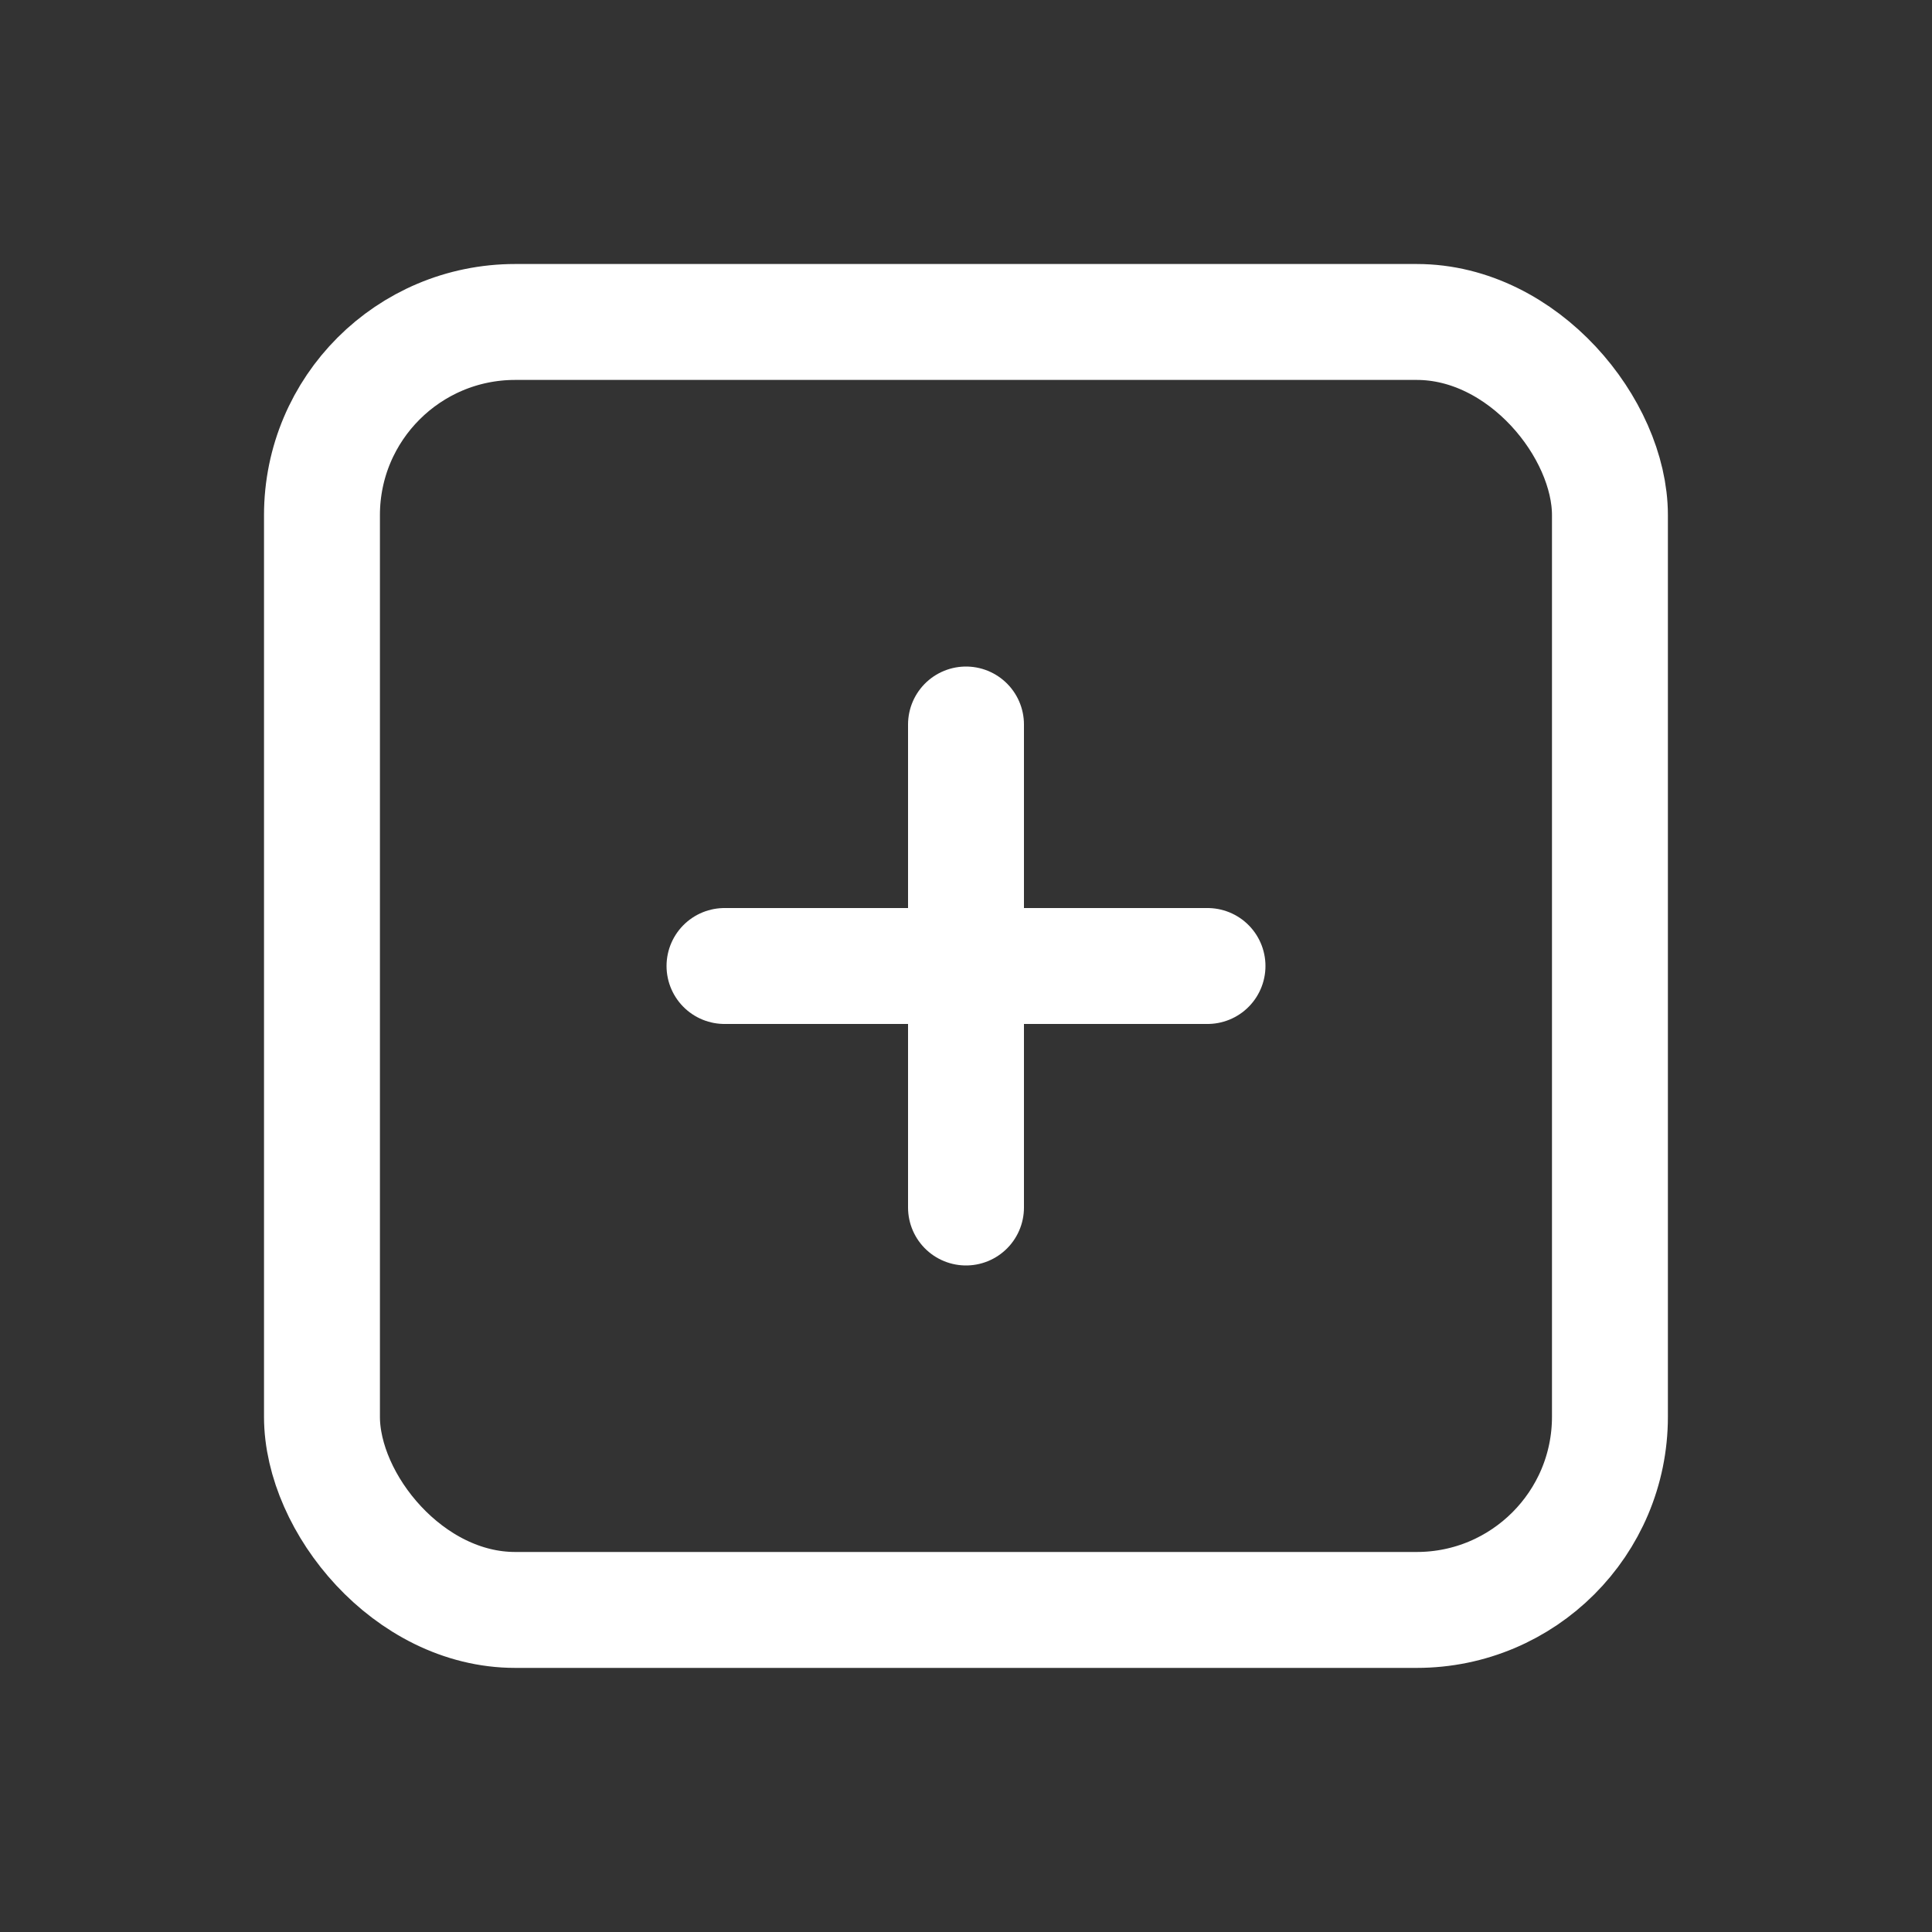 <svg
        class="mr-[8px]"
        width="20"
        height="20"
        viewBox="0 0 20 20"
        fill="none"
        xmlns="http://www.w3.org/2000/svg"
>
    <rect x="0" y="0" width="20" height="20" fill="#333333" stroke="none"/>
    <rect
            x="3.333"
            y="3.333"
            width="13.333"
            height="13.333"
            rx="2"
            stroke="white"
            stroke-width="1.2"
            stroke-linecap="round"
            stroke-linejoin="round"
    />
    <path
            d="M7.5 10H12.5"
            stroke="white"
            stroke-width="1.2"
            stroke-linecap="round"
            stroke-linejoin="round"
    />
    <path
            d="M10 7.5V12.5"
            stroke="white"
            stroke-width="1.2"
            stroke-linecap="round"
            stroke-linejoin="round"
    />
</svg>